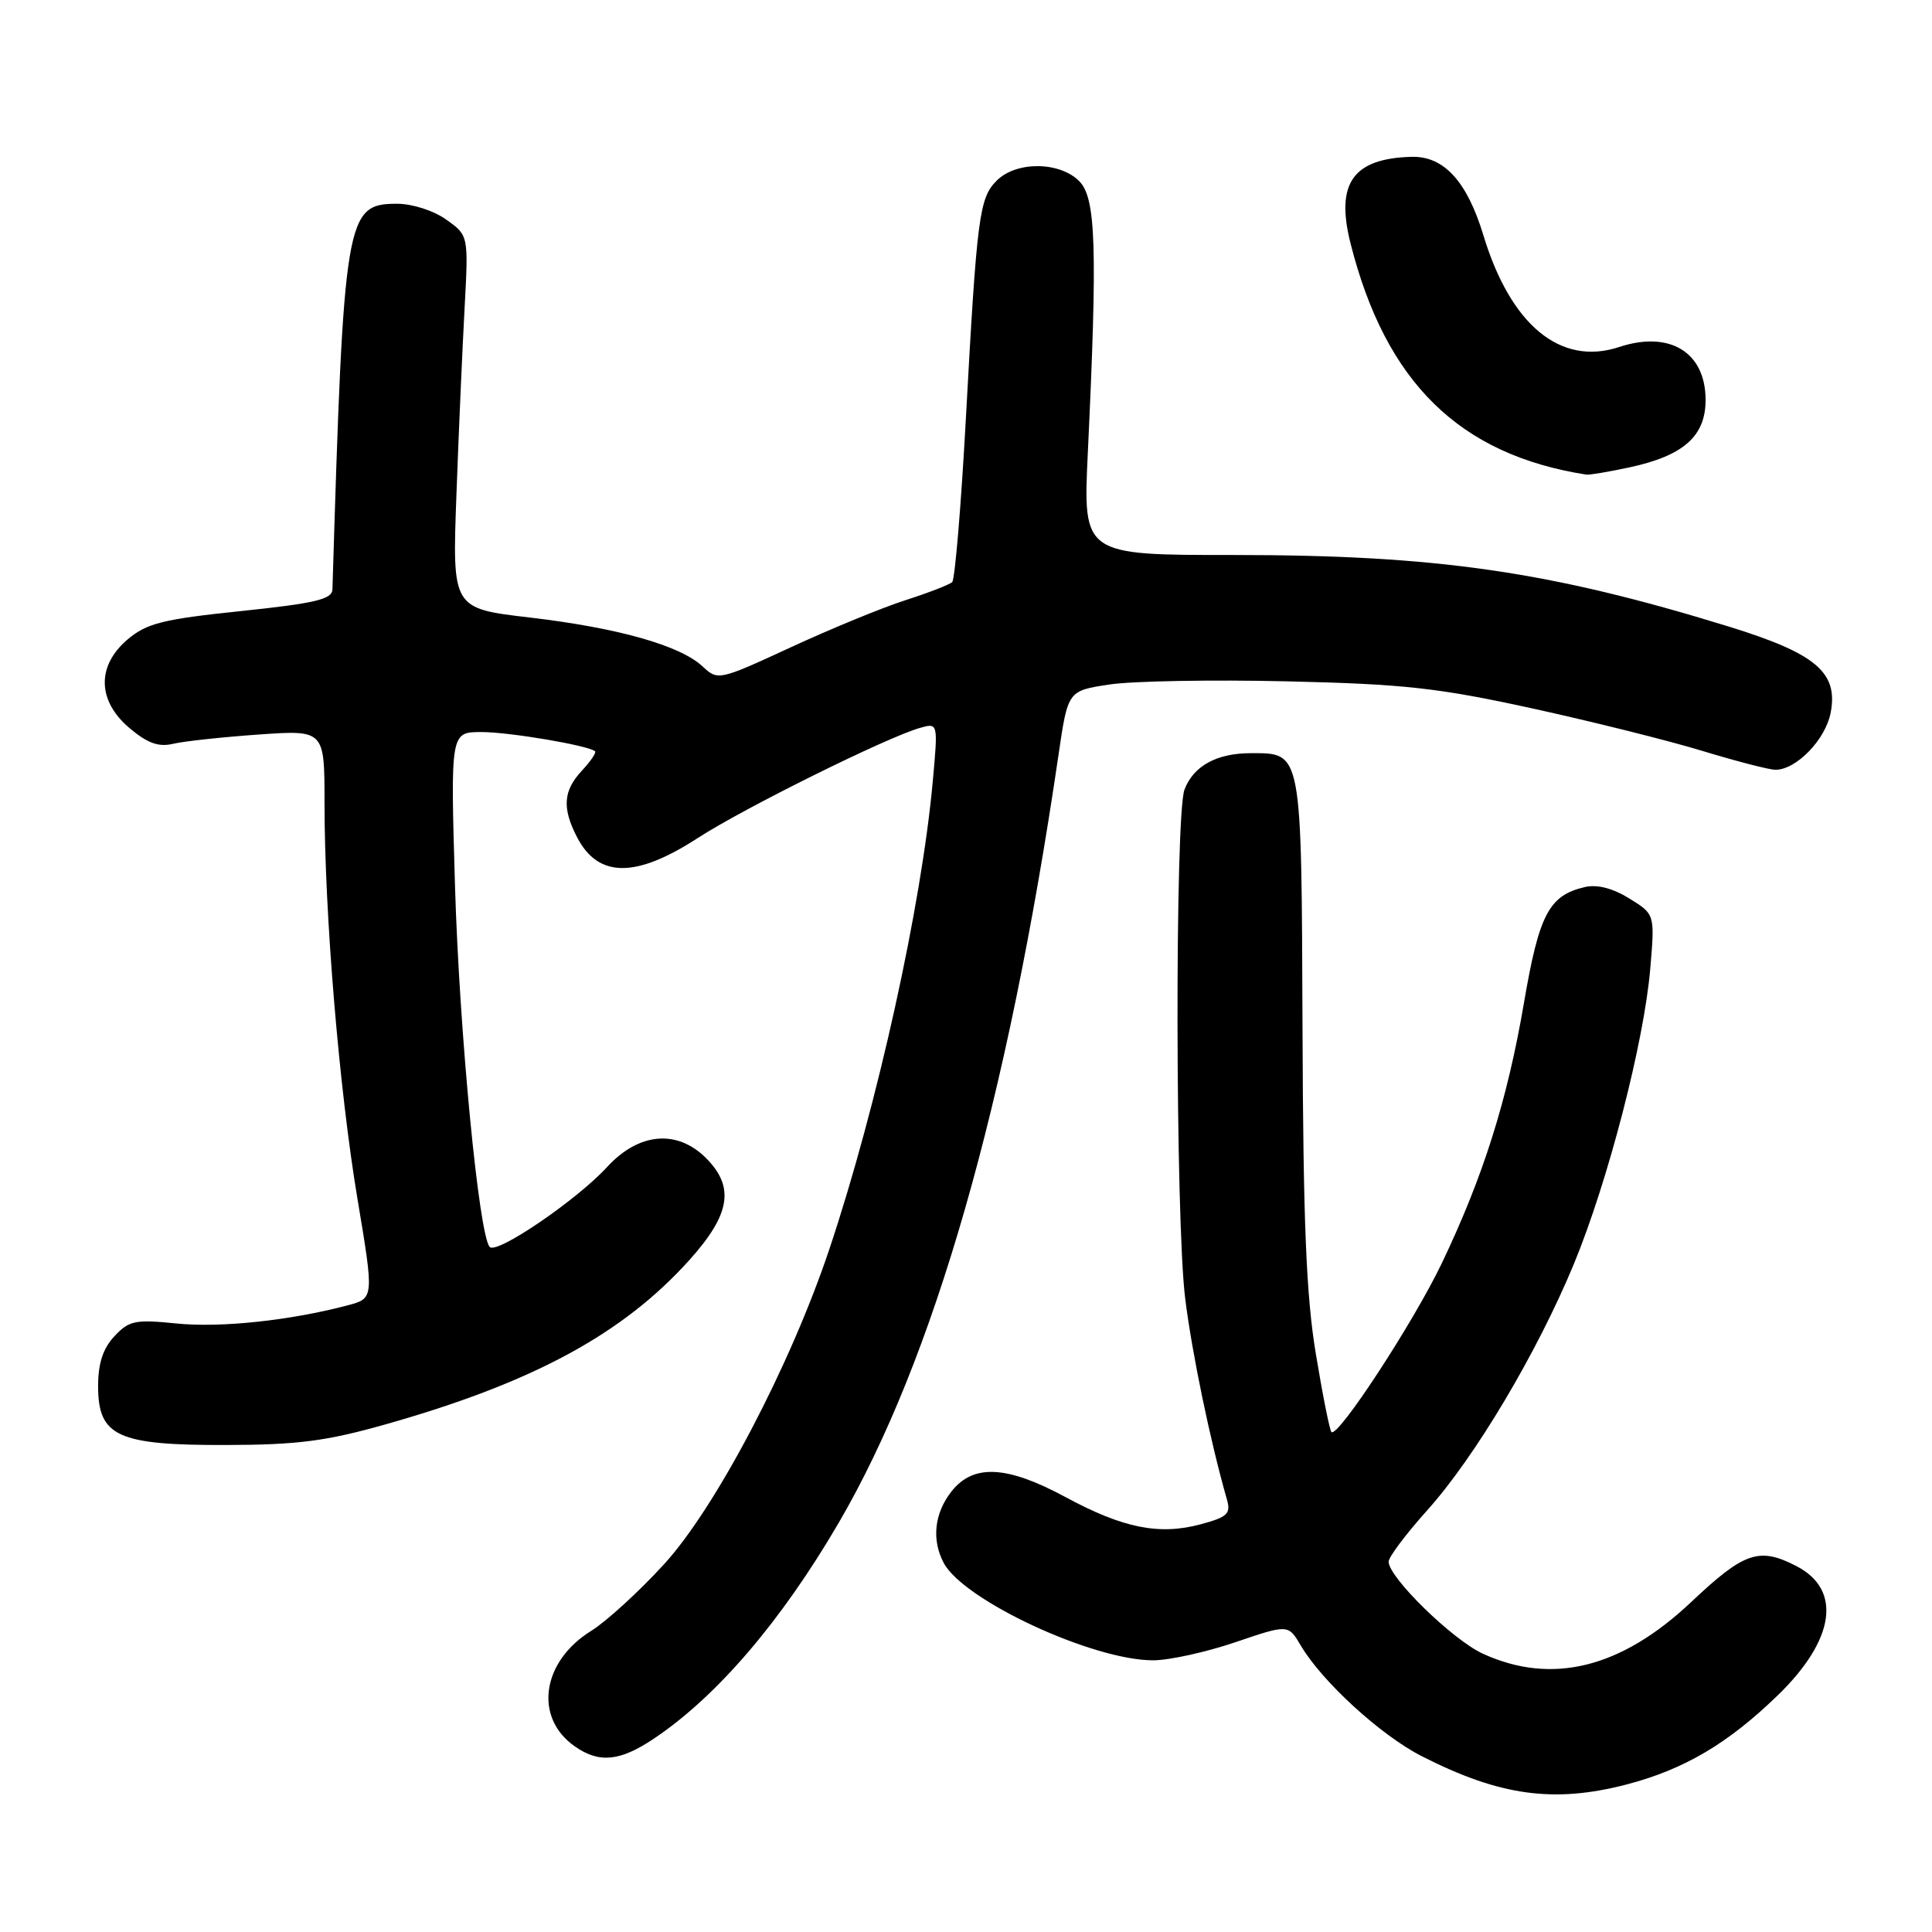 <?xml version="1.0" encoding="UTF-8" standalone="no"?>
<!DOCTYPE svg PUBLIC "-//W3C//DTD SVG 1.1//EN" "http://www.w3.org/Graphics/SVG/1.1/DTD/svg11.dtd" >
<svg xmlns="http://www.w3.org/2000/svg" xmlns:xlink="http://www.w3.org/1999/xlink" version="1.1" viewBox="0 0 256 256">
 <g >
 <path fill="currentColor"
d=" M 215.54 236.45 C 223.16 234.46 228.99 231.02 235.59 224.61 C 243.15 217.27 244.10 210.65 238.04 207.52 C 233.10 204.96 231.13 205.63 224.09 212.28 C 214.80 221.04 205.65 223.31 196.50 219.13 C 192.49 217.30 184.00 209.02 184.00 206.93 C 184.00 206.32 186.29 203.27 189.08 200.16 C 195.44 193.09 203.66 179.27 208.54 167.50 C 213.07 156.54 217.85 138.07 218.67 128.33 C 219.28 121.14 219.28 121.14 215.89 119.05 C 213.69 117.69 211.62 117.16 210.00 117.54 C 205.24 118.65 203.94 121.14 201.93 132.90 C 199.73 145.79 196.53 155.92 191.04 167.40 C 187.27 175.27 177.25 190.59 176.42 189.75 C 176.19 189.52 175.26 184.87 174.36 179.42 C 173.08 171.75 172.68 161.96 172.59 136.27 C 172.45 99.27 172.55 99.80 165.74 99.80 C 161.22 99.80 158.14 101.49 156.95 104.63 C 155.67 108.01 155.74 161.42 157.04 172.03 C 157.94 179.28 160.34 190.87 162.57 198.68 C 163.12 200.58 162.65 201.02 159.08 201.98 C 153.61 203.45 148.80 202.49 141.22 198.39 C 133.40 194.17 128.97 193.95 126.07 197.63 C 123.80 200.53 123.42 204.05 125.06 207.12 C 127.72 212.07 144.78 220.00 152.79 220.00 C 154.91 220.00 159.81 218.92 163.67 217.61 C 170.70 215.22 170.70 215.22 172.37 218.06 C 175.19 222.83 182.98 229.95 188.38 232.70 C 198.72 237.97 205.89 238.96 215.54 236.45 Z  M 86.61 230.40 C 94.95 224.83 103.48 214.88 111.11 201.82 C 123.76 180.16 133.49 146.18 140.26 100.01 C 141.50 91.53 141.50 91.53 147.00 90.70 C 150.03 90.24 160.60 90.05 170.50 90.28 C 186.02 90.64 190.49 91.13 203.00 93.86 C 210.97 95.61 221.17 98.15 225.64 99.52 C 230.12 100.88 234.45 102.00 235.26 102.00 C 238.03 102.00 241.92 97.97 242.58 94.40 C 243.58 89.09 240.60 86.58 229.06 83.02 C 205.32 75.70 190.35 73.54 163.50 73.54 C 143.50 73.55 143.50 73.55 144.14 60.02 C 145.43 32.79 145.23 26.23 143.00 24.00 C 140.38 21.38 134.65 21.35 132.07 23.93 C 129.75 26.25 129.45 28.60 127.98 55.50 C 127.35 67.05 126.53 76.78 126.17 77.13 C 125.80 77.47 123.03 78.55 120.00 79.52 C 116.97 80.49 110.15 83.29 104.83 85.75 C 95.24 90.18 95.13 90.20 93.09 88.30 C 90.11 85.52 81.90 83.20 70.16 81.82 C 59.92 80.62 59.92 80.62 60.48 65.56 C 60.78 57.28 61.27 46.16 61.56 40.85 C 62.08 31.19 62.08 31.19 59.13 29.10 C 57.47 27.91 54.64 27.00 52.62 27.00 C 45.81 27.00 45.55 28.55 44.05 78.10 C 44.01 79.41 41.77 79.94 31.94 80.97 C 21.63 82.04 19.46 82.58 16.94 84.70 C 12.78 88.21 12.87 92.87 17.18 96.49 C 19.53 98.48 21.01 99.01 22.93 98.56 C 24.34 98.22 29.44 97.67 34.25 97.33 C 43.00 96.72 43.00 96.72 43.00 106.34 C 43.00 121.07 44.93 144.29 47.37 158.88 C 49.57 172.04 49.57 172.04 46.04 172.97 C 38.43 174.98 29.23 175.96 23.40 175.37 C 17.90 174.81 17.10 174.98 15.15 177.07 C 13.64 178.69 13.00 180.66 13.00 183.67 C 13.00 190.33 15.56 191.51 29.96 191.47 C 39.42 191.45 43.22 190.96 51.07 188.74 C 70.60 183.22 82.53 176.77 91.35 166.96 C 96.79 160.90 97.38 157.29 93.55 153.45 C 89.70 149.61 84.63 150.07 80.44 154.64 C 76.42 159.02 65.82 166.24 64.89 165.23 C 63.45 163.66 60.87 136.77 60.29 117.41 C 59.69 97.00 59.69 97.00 63.79 97.00 C 67.51 97.00 77.99 98.78 78.85 99.55 C 79.04 99.73 78.26 100.88 77.10 102.12 C 74.63 104.78 74.46 107.06 76.46 110.93 C 79.26 116.34 84.22 116.38 92.43 111.06 C 98.57 107.08 117.48 97.71 121.90 96.45 C 124.30 95.77 124.30 95.77 123.60 103.50 C 122.10 120.05 116.25 146.50 109.90 165.50 C 104.74 180.93 94.85 199.78 87.98 207.28 C 84.66 210.91 80.32 214.87 78.35 216.09 C 71.78 220.15 70.71 227.59 76.16 231.40 C 79.38 233.66 82.13 233.40 86.61 230.40 Z  M 215.91 61.93 C 223.07 60.39 226.00 57.80 226.00 53.00 C 226.00 46.68 221.26 43.77 214.55 45.98 C 206.79 48.55 200.16 43.09 196.55 31.15 C 194.38 24.01 191.31 20.66 187.02 20.78 C 179.25 21.00 176.94 24.30 178.96 32.28 C 183.62 50.69 193.39 60.26 210.20 62.89 C 210.59 62.95 213.16 62.52 215.91 61.93 Z "/>
</g>
</svg>